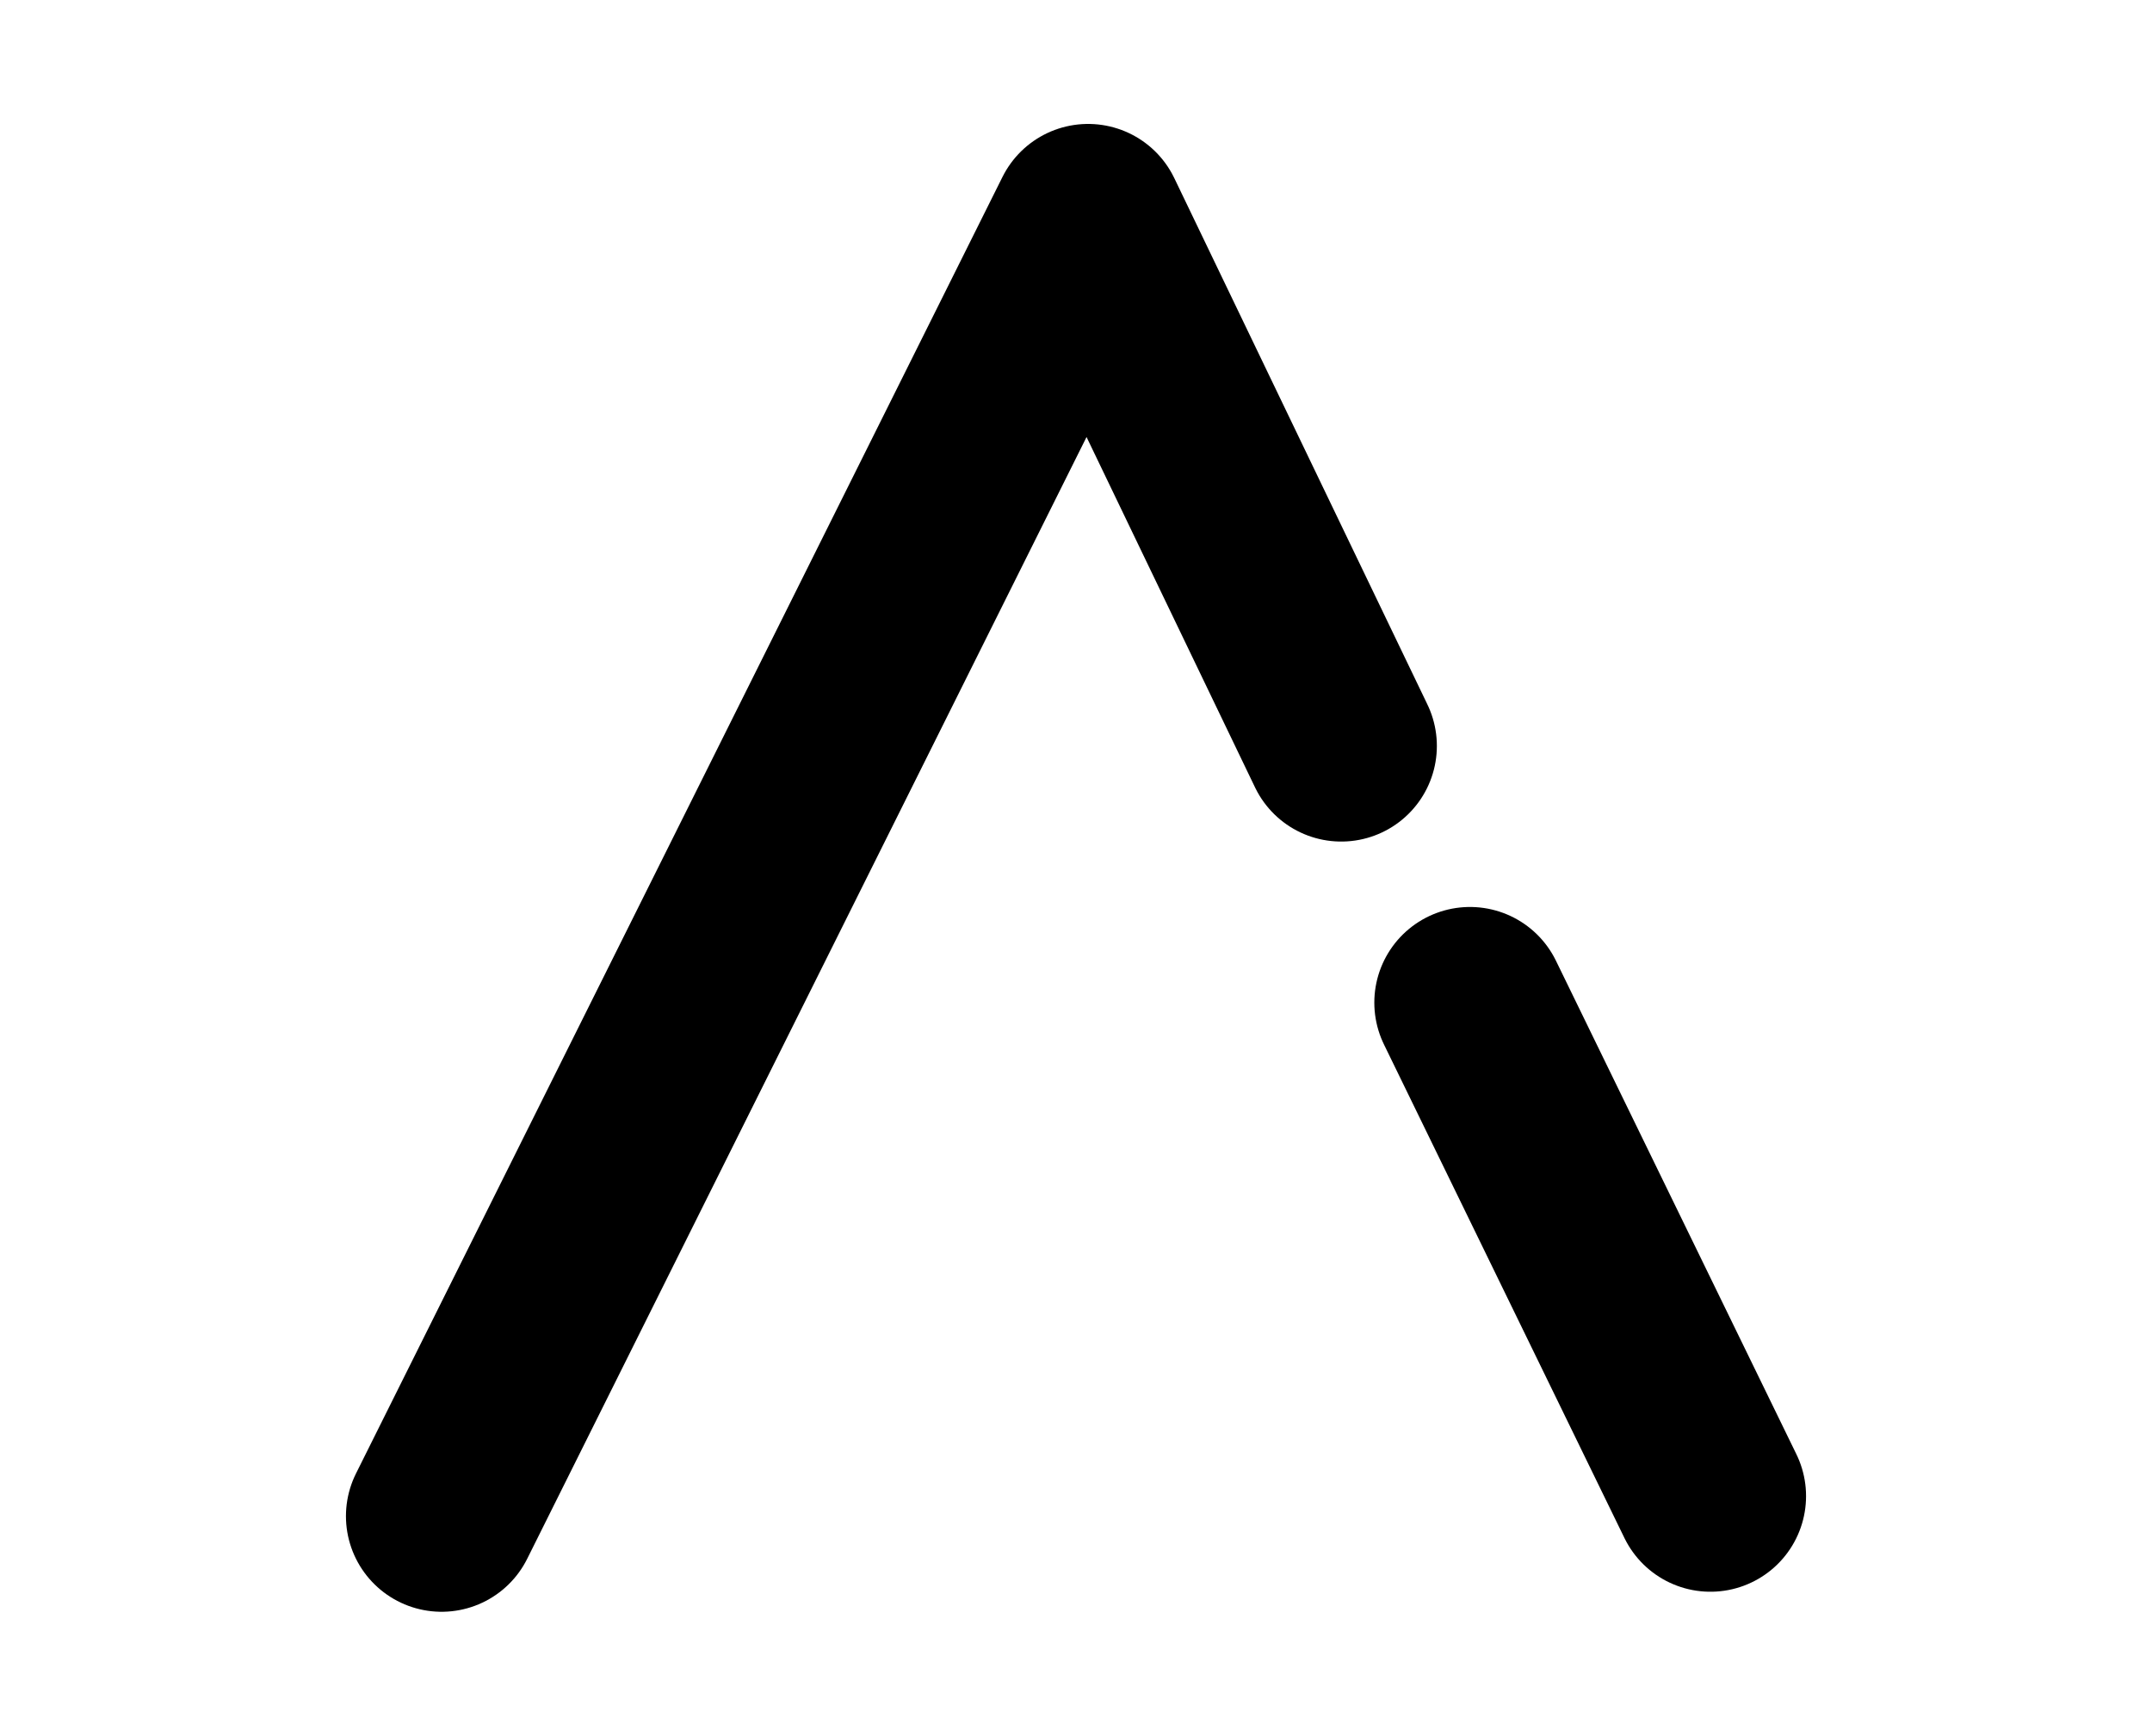 <svg version="1.1" id="Layer_1" x="0px" y="0px" viewBox="0 0 45 36.3" xmlns="http://www.w3.org/2000/svg">
  <defs></defs>
  <style type="text/css">
    .path1 { fill: transparent }
  </style>
  <g id="Layer_2_1_">
    <g id="Layer_1-2"></g>
  </g>
  <path class="path1" d="M 9.234 31.708 L 22.753 4.592 L 28.046 15.6" stroke-width="4" stroke="#000000" style="stroke-linecap: round; stroke-linejoin: round;"></path>
  <path class="path2" d="M 30.738 20.968 L 35.766 31.289" stroke="#000000" stroke-width="4" style="stroke-linecap: round;"></path>
</svg>
